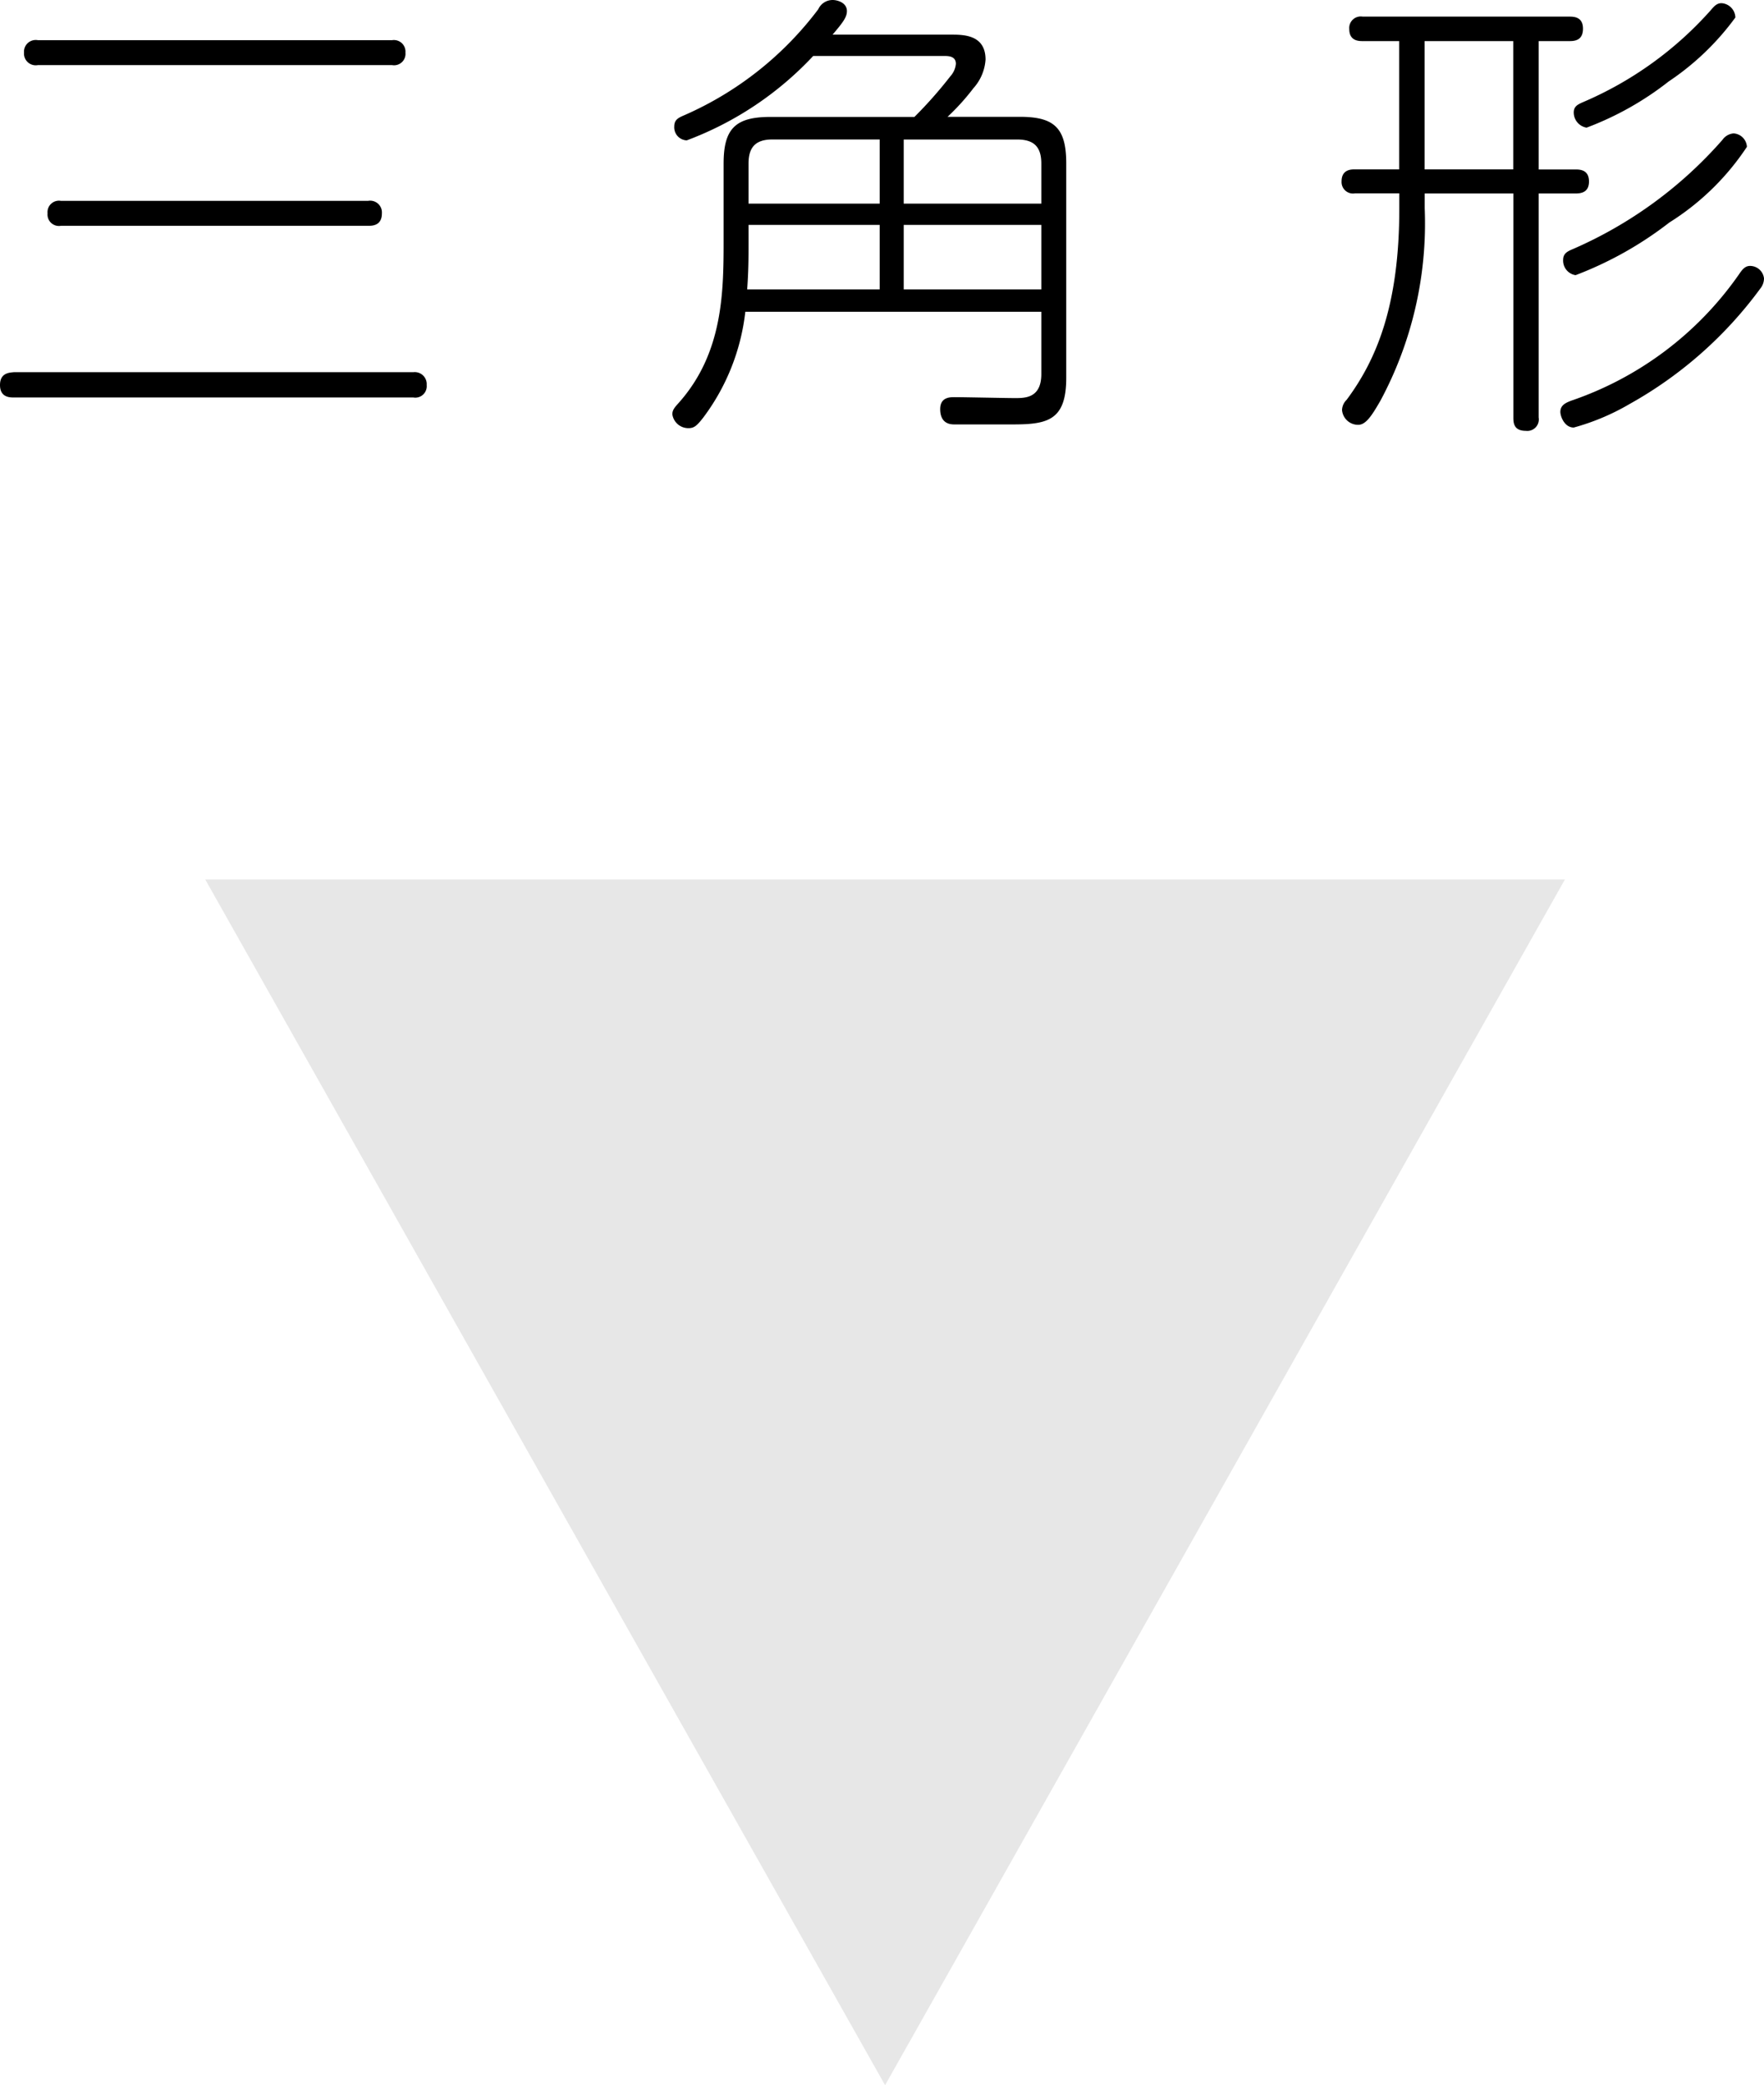 <svg xmlns="http://www.w3.org/2000/svg" width="68.76" height="81.282" viewBox="0 0 68.76 81.282"><defs><style>.a{fill:#e7e7e7;}</style></defs><g transform="translate(-1253 -3194.718)"><path d="M68.56,2.284a.458.458,0,0,0-.54.486.458.458,0,0,0,.54.486H82.366a.446.446,0,0,0,.522-.486.452.452,0,0,0-.522-.486Zm.9,6.264a.446.446,0,0,0-.522.486.446.446,0,0,0,.522.486H81.43c.162,0,.54,0,.54-.486a.458.458,0,0,0-.54-.486Zm-1.836,6.678c-.162.018-.54.018-.54.5s.378.486.54.486h15.57a.446.446,0,0,0,.522-.486.467.467,0,0,0-.522-.5ZM99.538,2.068c.414-.486.558-.684.558-.918,0-.324-.36-.432-.558-.432a.614.614,0,0,0-.558.36,13.1,13.1,0,0,1-5.2,4.122c-.252.108-.414.18-.414.45a.509.509,0,0,0,.486.54A12.936,12.936,0,0,0,98.782,2.9h5.112c.144,0,.45,0,.45.306a.836.836,0,0,1-.216.486,16.666,16.666,0,0,1-1.4,1.584H97.108c-1.368,0-1.818.468-1.818,1.818v2.916c0,2.034,0,4.446-1.746,6.408-.144.162-.252.27-.252.45a.629.629,0,0,0,.63.54c.216,0,.324-.09.576-.414a8.446,8.446,0,0,0,1.638-4.122h11.538V15.3c0,.936-.63.936-1.026.936-.342,0-1.98-.036-2.358-.036-.18,0-.558,0-.558.468,0,.234.072.594.54.594h2.322c1.35,0,2.052-.18,2.052-1.818V7.09c0-1.386-.468-1.818-1.8-1.818H104.02a9.022,9.022,0,0,0,1.008-1.116A1.848,1.848,0,0,0,105.5,3.04c0-.972-.864-.972-1.35-.972ZM96.262,9.484h5.112V12H96.208c.054-.72.054-1.278.054-1.8Zm6.048,0h5.364V12H102.31Zm-.936-.828H96.262V7.09c0-.648.288-.936.936-.936h4.176Zm5.364-2.5c.666,0,.936.306.936.936V8.656H102.31v-2.5ZM127.06,2.32h1.206c.216,0,.522-.036.522-.486s-.342-.468-.522-.468H120.2a.449.449,0,0,0-.522.486c0,.468.378.468.522.468h1.422v5H119.9c-.144,0-.522,0-.522.468a.447.447,0,0,0,.522.468h1.728v.594c0,3.8-.9,5.9-2.052,7.452a.581.581,0,0,0-.18.4.629.629,0,0,0,.63.576c.306,0,.54-.378.864-.936a14.6,14.6,0,0,0,1.728-7.506V8.26h3.456v8.73c0,.216.018.522.486.522a.448.448,0,0,0,.5-.522V8.26h1.44c.234,0,.522-.054.522-.468,0-.45-.342-.468-.522-.468h-1.44Zm-.99,5h-3.456v-5h3.456ZM134.728,1.4a.576.576,0,0,0-.54-.558c-.2,0-.306.144-.432.288A14.012,14.012,0,0,1,128.788,4.7c-.2.09-.36.162-.36.4a.6.6,0,0,0,.5.594,12.012,12.012,0,0,0,3.2-1.8A10.306,10.306,0,0,0,134.728,1.4Zm.45,5.04a.554.554,0,0,0-.522-.522.59.59,0,0,0-.432.252,16.479,16.479,0,0,1-5.85,4.266c-.216.09-.36.18-.36.414a.574.574,0,0,0,.486.594,14.156,14.156,0,0,0,3.654-2.052A9.972,9.972,0,0,0,135.178,6.442Zm.666,5.13a.547.547,0,0,0-.54-.486c-.18,0-.288.108-.432.324a13.134,13.134,0,0,1-6.552,4.932c-.18.072-.414.162-.414.432,0,.18.162.612.522.612a9,9,0,0,0,2.178-.918,15.934,15.934,0,0,0,5.094-4.5A.633.633,0,0,0,135.844,11.572Z" transform="translate(1185.916 3194)"/><path class="a" d="M26.5,0,53,47H0Z" transform="translate(1314 3276) rotate(180)"/></g></svg>